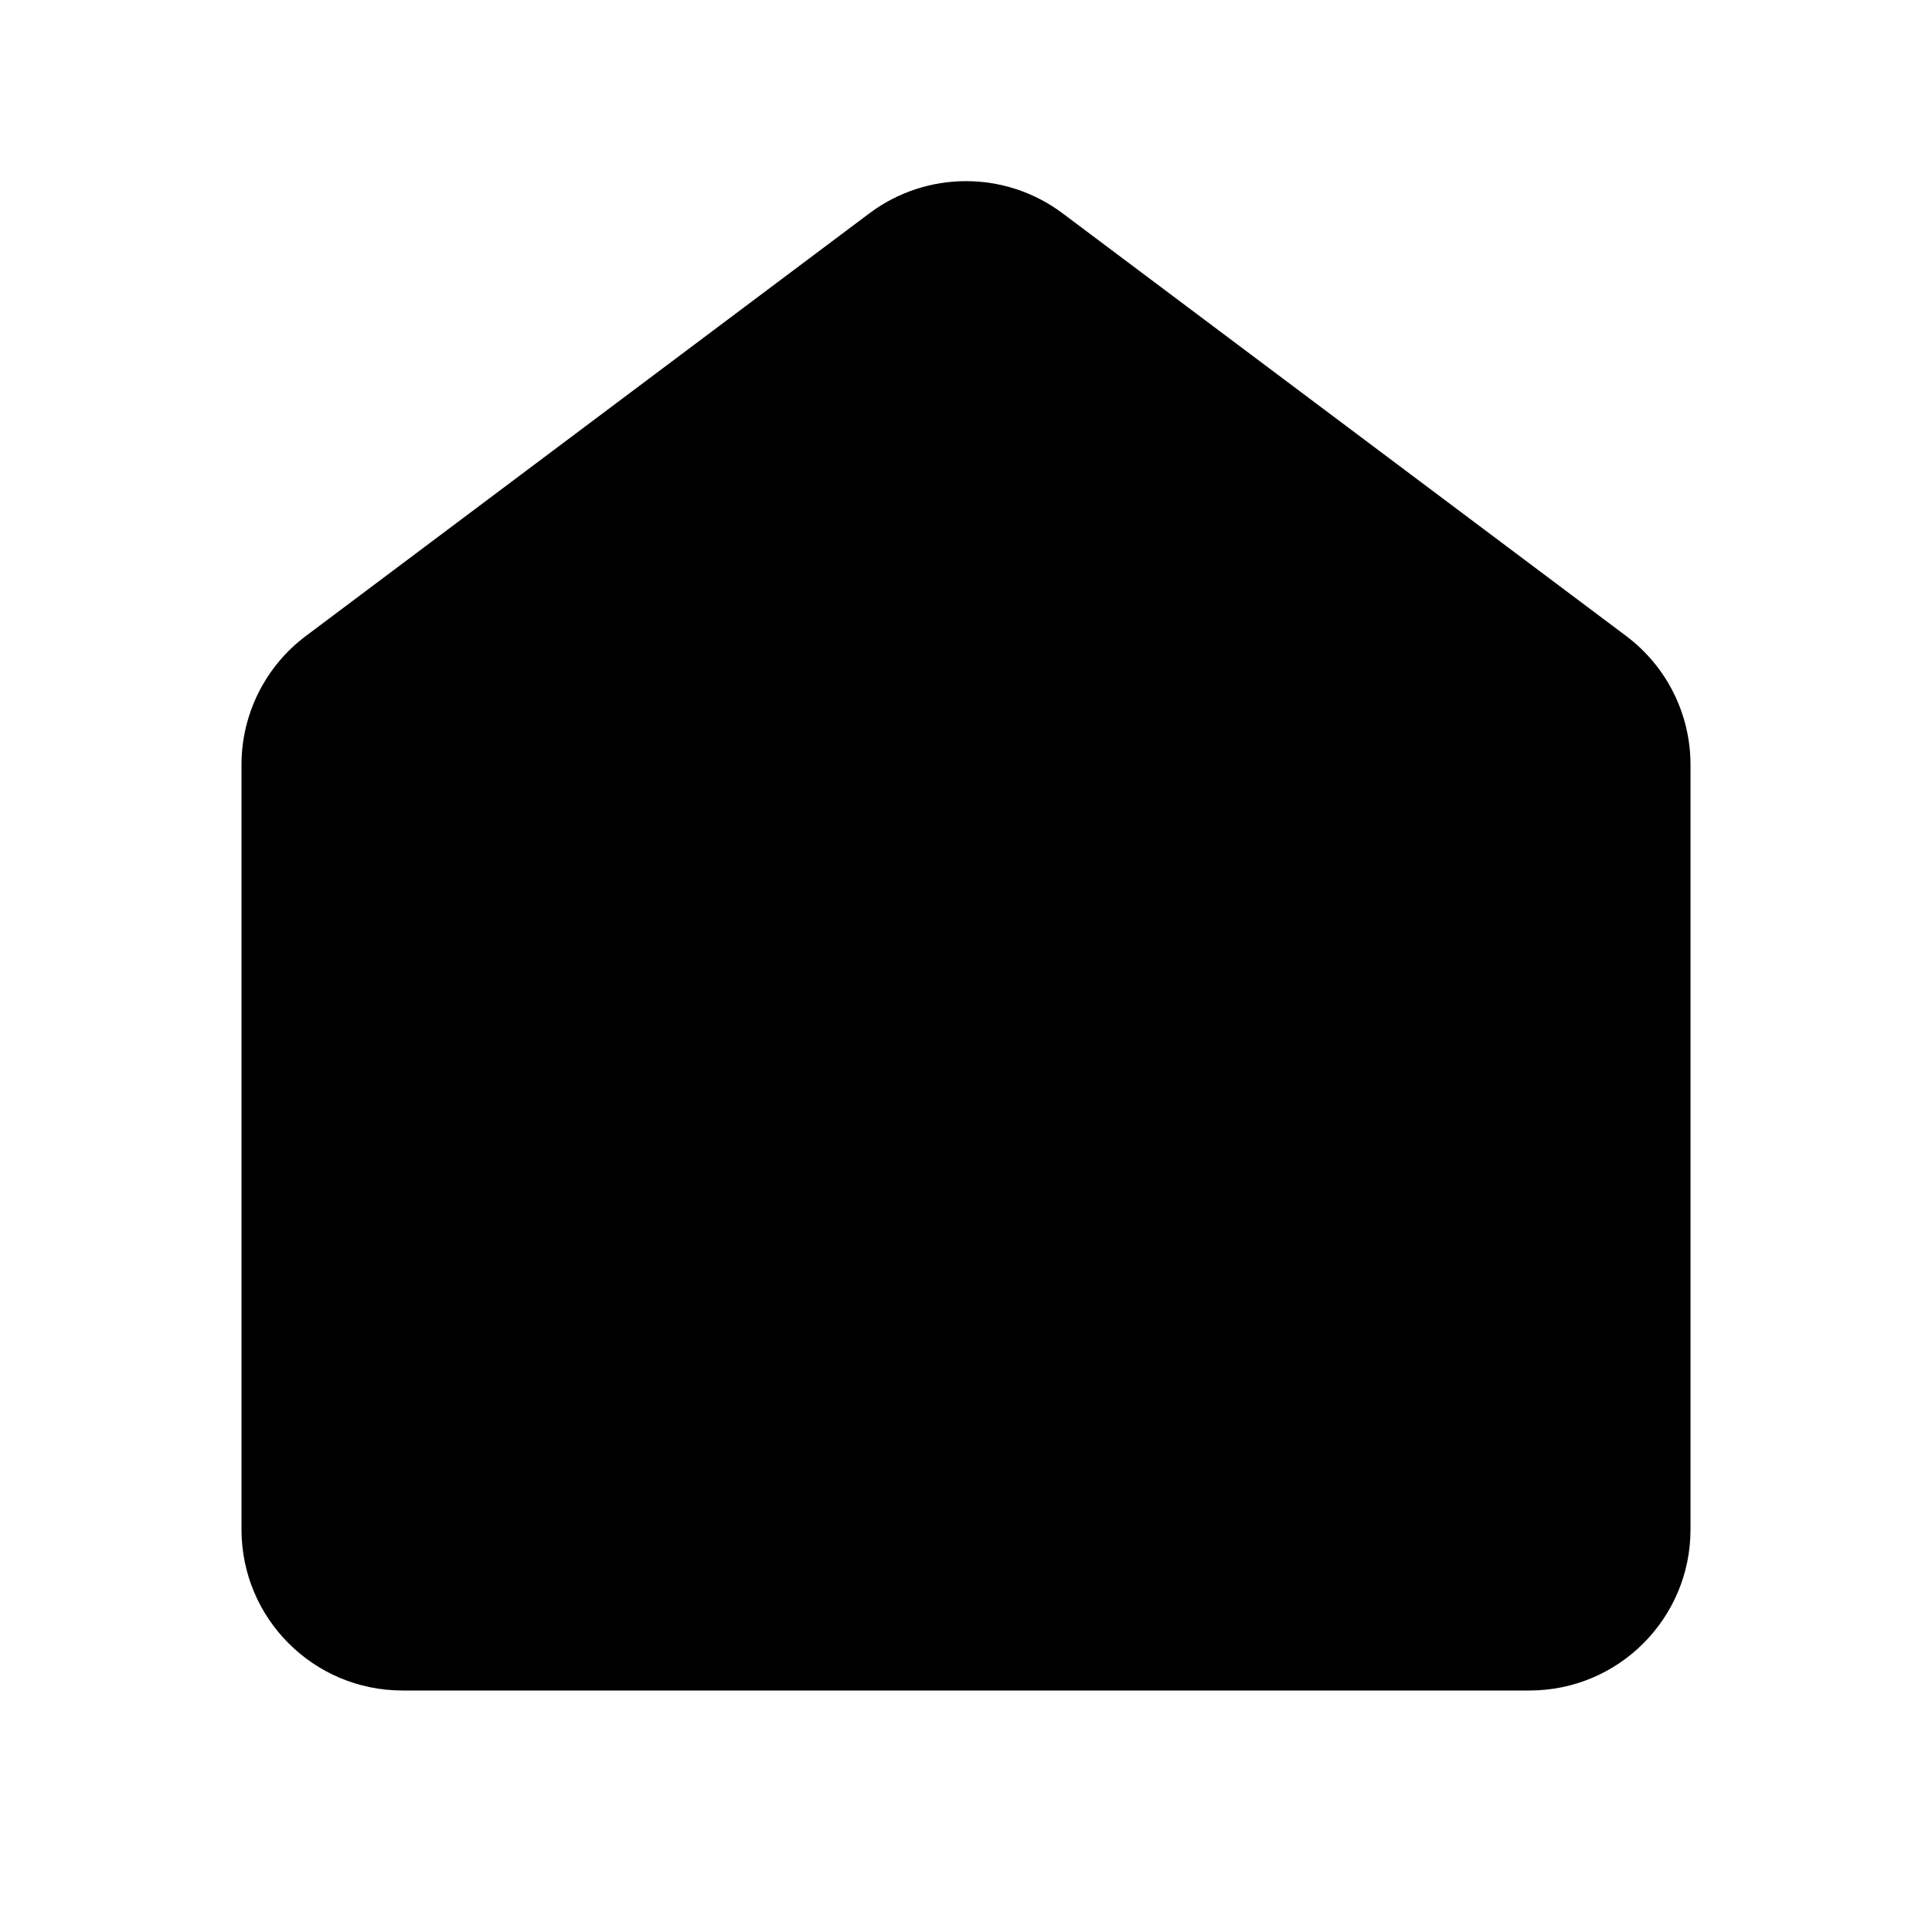 <svg xmlns="http://www.w3.org/2000/svg" width="24" height="24">
  <defs/>
  <path  d="M10.8,2.65 C11.511,2.117 12.489,2.117 13.2,2.65 L20.2,7.9 C20.704,8.278 21,8.87 21,9.5 L21,19 C21,20.105 20.105,21 19,21 L5,21 C3.895,21 3,20.105 3,19 L3,9.5 C3,8.87 3.296,8.278 3.8,7.9 Z"/>
</svg>

